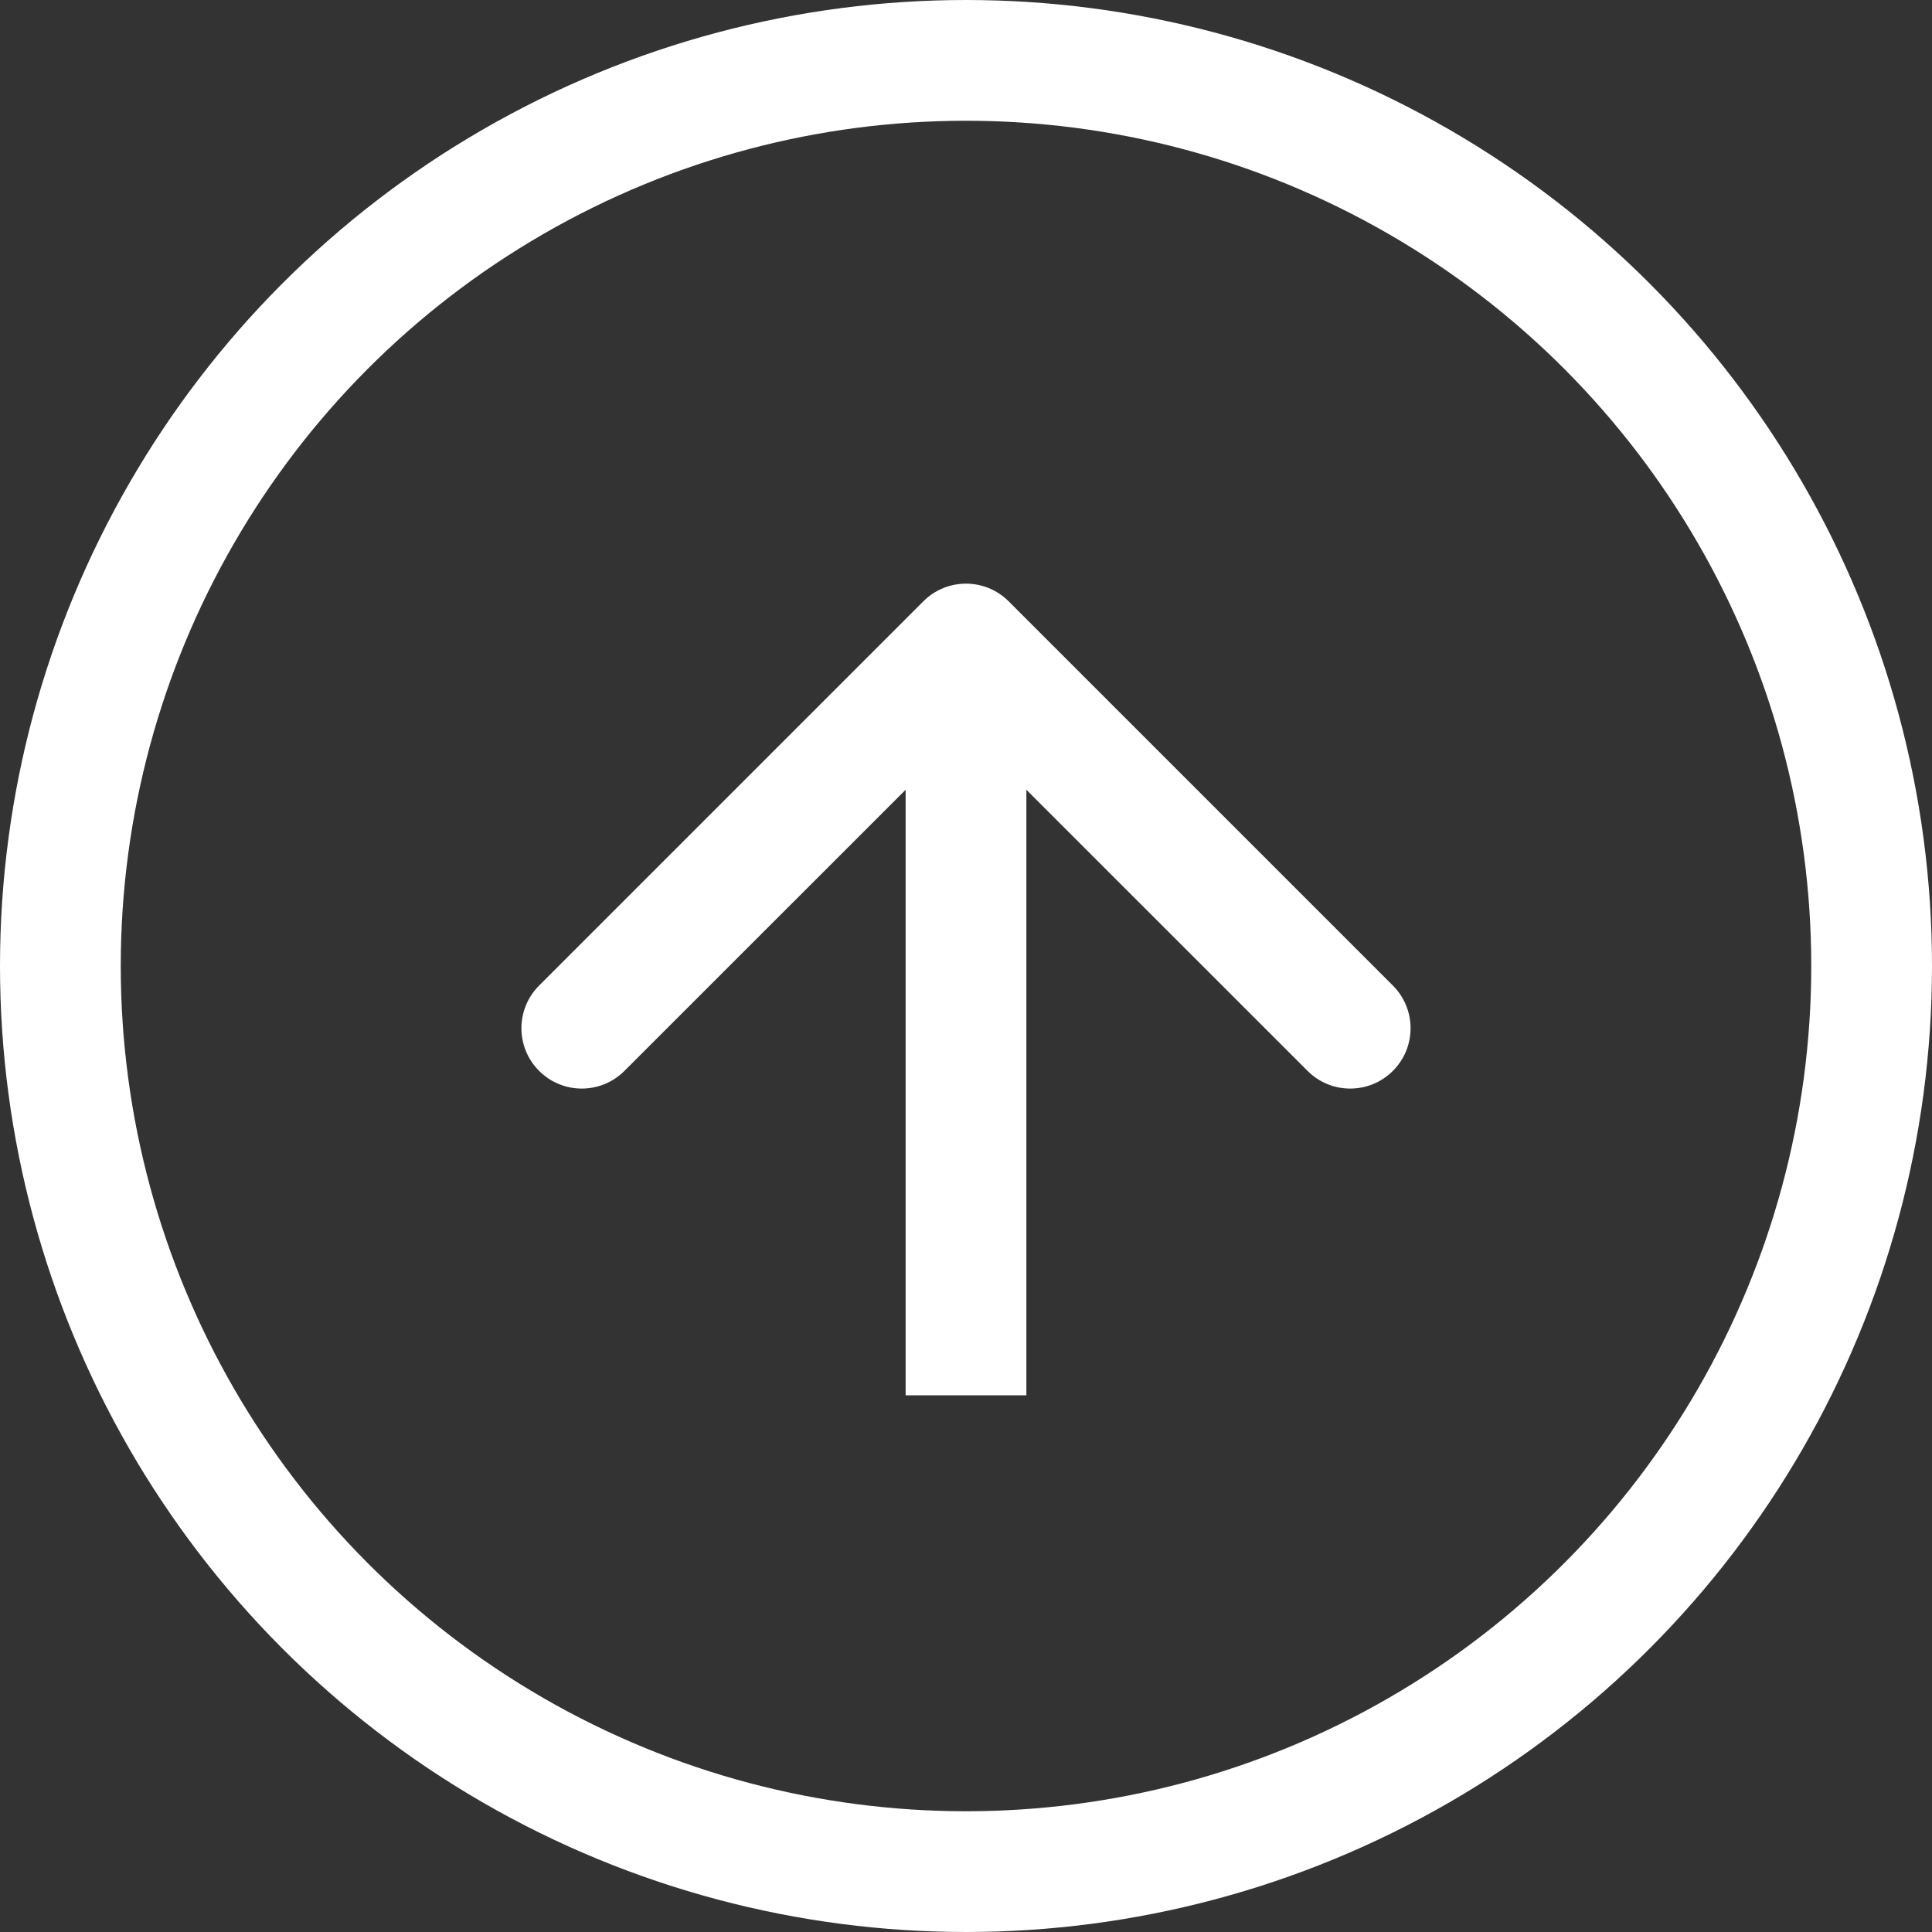 <svg width="24" height="24" viewBox="0 0 24 24" fill="none" xmlns="http://www.w3.org/2000/svg">
<rect x="0" y="0" width="24" height="24" fill="#333333" stroke="none"/>
<path d="M12.53 7.47C12.237 7.177 11.763 7.177 11.47 7.47L6.697 12.243C6.404 12.536 6.404 13.01 6.697 13.303C6.99 13.596 7.464 13.596 7.757 13.303L12 9.061L16.243 13.303C16.535 13.596 17.01 13.596 17.303 13.303C17.596 13.01 17.596 12.536 17.303 12.243L12.53 7.47ZM12.75 17.333L12.75 8L11.25 8L11.25 17.333L12.75 17.333Z" fill="white"/>
<circle cx="12" cy="12" r="11.25" stroke="white" stroke-width="1.5"/>
</svg>
